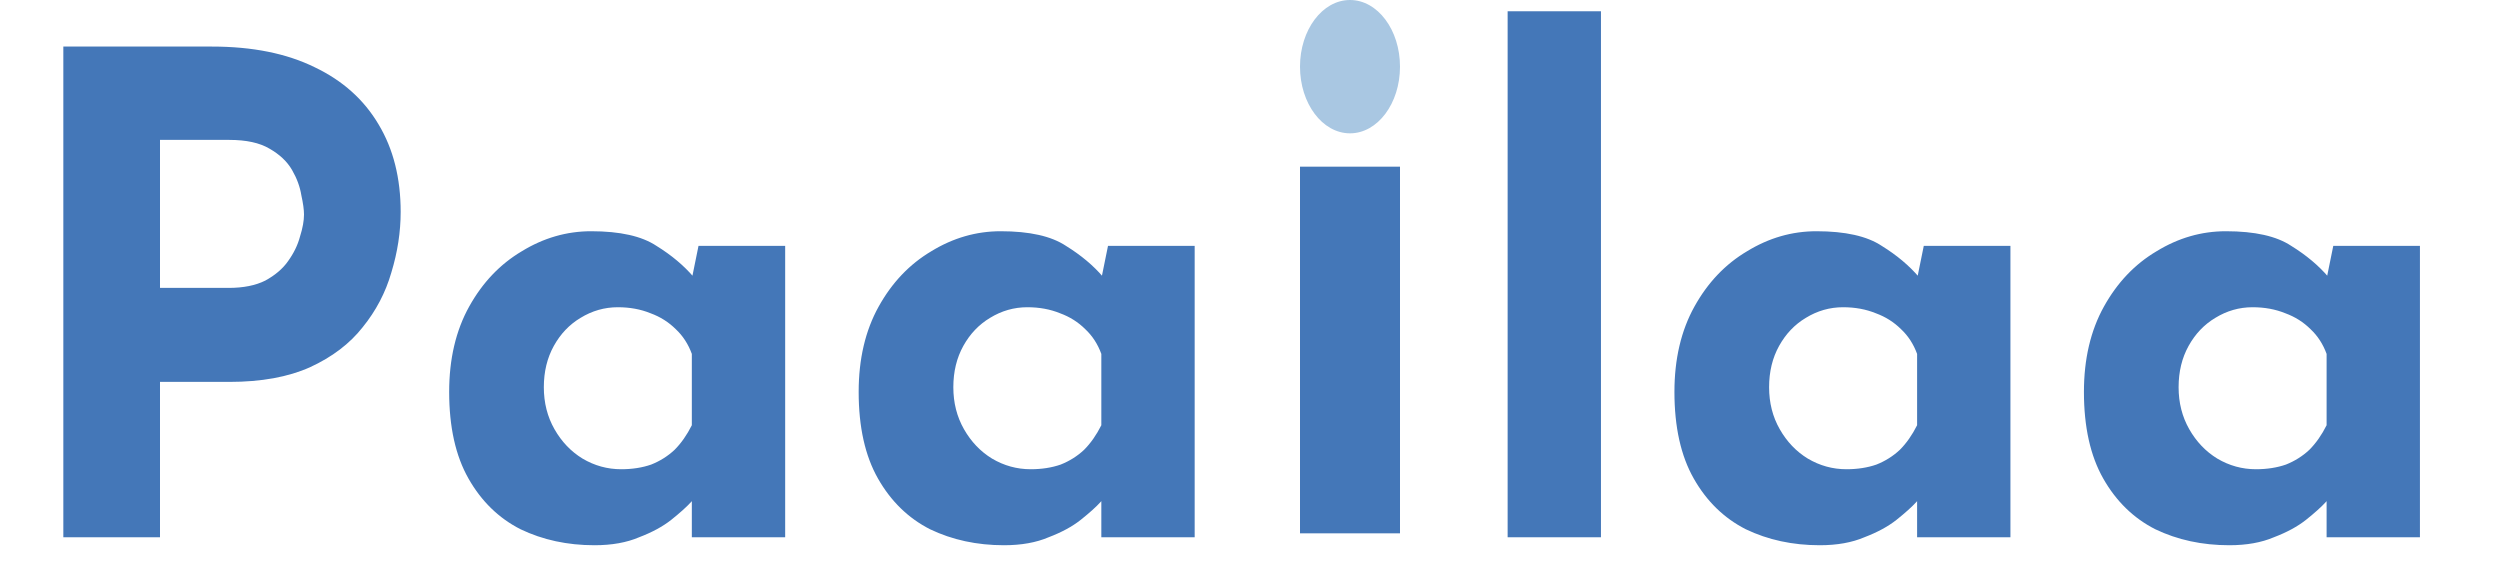 <svg width="75" height="17" viewBox="0 0 75 17" fill="none" xmlns="http://www.w3.org/2000/svg">
<path d="M6.36 1.397C7.573 1.397 8.6 1.604 9.44 2.017C10.28 2.417 10.92 2.991 11.36 3.737C11.8 4.471 12.02 5.344 12.02 6.357C12.02 6.957 11.927 7.564 11.74 8.177C11.567 8.777 11.28 9.324 10.88 9.817C10.493 10.31 9.967 10.71 9.3 11.017C8.647 11.31 7.84 11.457 6.88 11.457H4.8V16.117H1.9V1.397H6.36ZM6.86 8.637C7.3 8.637 7.667 8.564 7.96 8.417C8.253 8.257 8.48 8.064 8.64 7.837C8.813 7.597 8.933 7.351 9 7.097C9.08 6.844 9.12 6.624 9.12 6.437C9.12 6.291 9.093 6.097 9.04 5.857C9 5.604 8.907 5.351 8.76 5.097C8.613 4.844 8.387 4.631 8.08 4.457C7.787 4.284 7.387 4.197 6.88 4.197H4.8V8.637H6.86ZM17.835 16.357C17.021 16.357 16.282 16.197 15.615 15.877C14.961 15.544 14.441 15.037 14.055 14.357C13.668 13.677 13.475 12.81 13.475 11.757C13.475 10.771 13.675 9.917 14.075 9.197C14.475 8.477 15.002 7.924 15.655 7.537C16.308 7.137 17.002 6.937 17.735 6.937C18.602 6.937 19.255 7.084 19.695 7.377C20.148 7.657 20.521 7.971 20.815 8.317L20.695 8.657L20.955 7.377H23.555V16.117H20.755V14.217L20.975 14.817C20.948 14.817 20.868 14.897 20.735 15.057C20.602 15.204 20.401 15.384 20.135 15.597C19.881 15.797 19.561 15.97 19.175 16.117C18.802 16.277 18.355 16.357 17.835 16.357ZM18.635 14.077C18.968 14.077 19.268 14.03 19.535 13.937C19.802 13.831 20.035 13.684 20.235 13.497C20.435 13.297 20.608 13.05 20.755 12.757V10.617C20.648 10.324 20.488 10.077 20.275 9.877C20.061 9.664 19.808 9.504 19.515 9.397C19.221 9.277 18.895 9.217 18.535 9.217C18.135 9.217 17.762 9.324 17.415 9.537C17.081 9.737 16.815 10.017 16.615 10.377C16.415 10.737 16.315 11.15 16.315 11.617C16.315 12.084 16.422 12.504 16.635 12.877C16.848 13.251 17.128 13.544 17.475 13.757C17.835 13.97 18.221 14.077 18.635 14.077ZM30.12 16.357C29.307 16.357 28.567 16.197 27.9 15.877C27.247 15.544 26.727 15.037 26.34 14.357C25.953 13.677 25.76 12.81 25.76 11.757C25.76 10.771 25.96 9.917 26.36 9.197C26.76 8.477 27.287 7.924 27.94 7.537C28.593 7.137 29.287 6.937 30.02 6.937C30.887 6.937 31.54 7.084 31.98 7.377C32.433 7.657 32.807 7.971 33.1 8.317L32.98 8.657L33.24 7.377H35.84V16.117H33.04V14.217L33.26 14.817C33.233 14.817 33.153 14.897 33.02 15.057C32.887 15.204 32.687 15.384 32.42 15.597C32.167 15.797 31.847 15.97 31.46 16.117C31.087 16.277 30.64 16.357 30.12 16.357ZM30.92 14.077C31.253 14.077 31.553 14.03 31.82 13.937C32.087 13.831 32.32 13.684 32.52 13.497C32.72 13.297 32.893 13.05 33.04 12.757V10.617C32.933 10.324 32.773 10.077 32.56 9.877C32.347 9.664 32.093 9.504 31.8 9.397C31.507 9.277 31.18 9.217 30.82 9.217C30.42 9.217 30.047 9.324 29.7 9.537C29.367 9.737 29.1 10.017 28.9 10.377C28.7 10.737 28.6 11.15 28.6 11.617C28.6 12.084 28.707 12.504 28.92 12.877C29.133 13.251 29.413 13.544 29.76 13.757C30.12 13.97 30.507 14.077 30.92 14.077ZM45.229 0.337H48.029V16.117H45.229V0.337ZM54.593 16.357C53.779 16.357 53.039 16.197 52.373 15.877C51.719 15.544 51.199 15.037 50.813 14.357C50.426 13.677 50.233 12.81 50.233 11.757C50.233 10.771 50.433 9.917 50.833 9.197C51.233 8.477 51.759 7.924 52.413 7.537C53.066 7.137 53.759 6.937 54.493 6.937C55.359 6.937 56.013 7.084 56.453 7.377C56.906 7.657 57.279 7.971 57.573 8.317L57.453 8.657L57.713 7.377H60.313V16.117H57.513V14.217L57.733 14.817C57.706 14.817 57.626 14.897 57.493 15.057C57.359 15.204 57.159 15.384 56.893 15.597C56.639 15.797 56.319 15.97 55.933 16.117C55.559 16.277 55.113 16.357 54.593 16.357ZM55.393 14.077C55.726 14.077 56.026 14.03 56.293 13.937C56.559 13.831 56.793 13.684 56.993 13.497C57.193 13.297 57.366 13.05 57.513 12.757V10.617C57.406 10.324 57.246 10.077 57.033 9.877C56.819 9.664 56.566 9.504 56.273 9.397C55.979 9.277 55.653 9.217 55.293 9.217C54.893 9.217 54.519 9.324 54.173 9.537C53.839 9.737 53.573 10.017 53.373 10.377C53.173 10.737 53.073 11.15 53.073 11.617C53.073 12.084 53.179 12.504 53.393 12.877C53.606 13.251 53.886 13.544 54.233 13.757C54.593 13.97 54.979 14.077 55.393 14.077ZM66.878 16.357C66.064 16.357 65.325 16.197 64.658 15.877C64.004 15.544 63.484 15.037 63.098 14.357C62.711 13.677 62.518 12.81 62.518 11.757C62.518 10.771 62.718 9.917 63.118 9.197C63.518 8.477 64.044 7.924 64.698 7.537C65.351 7.137 66.044 6.937 66.778 6.937C67.644 6.937 68.298 7.084 68.738 7.377C69.191 7.657 69.564 7.971 69.858 8.317L69.738 8.657L69.998 7.377H72.598V16.117H69.798V14.217L70.018 14.817C69.991 14.817 69.911 14.897 69.778 15.057C69.644 15.204 69.445 15.384 69.178 15.597C68.924 15.797 68.605 15.97 68.218 16.117C67.844 16.277 67.398 16.357 66.878 16.357ZM67.678 14.077C68.011 14.077 68.311 14.03 68.578 13.937C68.844 13.831 69.078 13.684 69.278 13.497C69.478 13.297 69.651 13.05 69.798 12.757V10.617C69.691 10.324 69.531 10.077 69.318 9.877C69.105 9.664 68.851 9.504 68.558 9.397C68.264 9.277 67.938 9.217 67.578 9.217C67.178 9.217 66.805 9.324 66.458 9.537C66.124 9.737 65.858 10.017 65.658 10.377C65.458 10.737 65.358 11.15 65.358 11.617C65.358 12.084 65.465 12.504 65.678 12.877C65.891 13.251 66.171 13.544 66.518 13.757C66.878 13.97 67.264 14.077 67.678 14.077Z" fill="#4477B8"/>
<path d="M42 2C42 3.105 41.328 4 40.5 4C39.672 4 39 3.105 39 2C39 0.895 39.672 0 40.5 0C41.328 0 42 0.895 42 2Z" fill="#A9C7E2"/>
<path d="M39 5H42V16H39V5Z" fill="#4477B8"/>
</svg>
